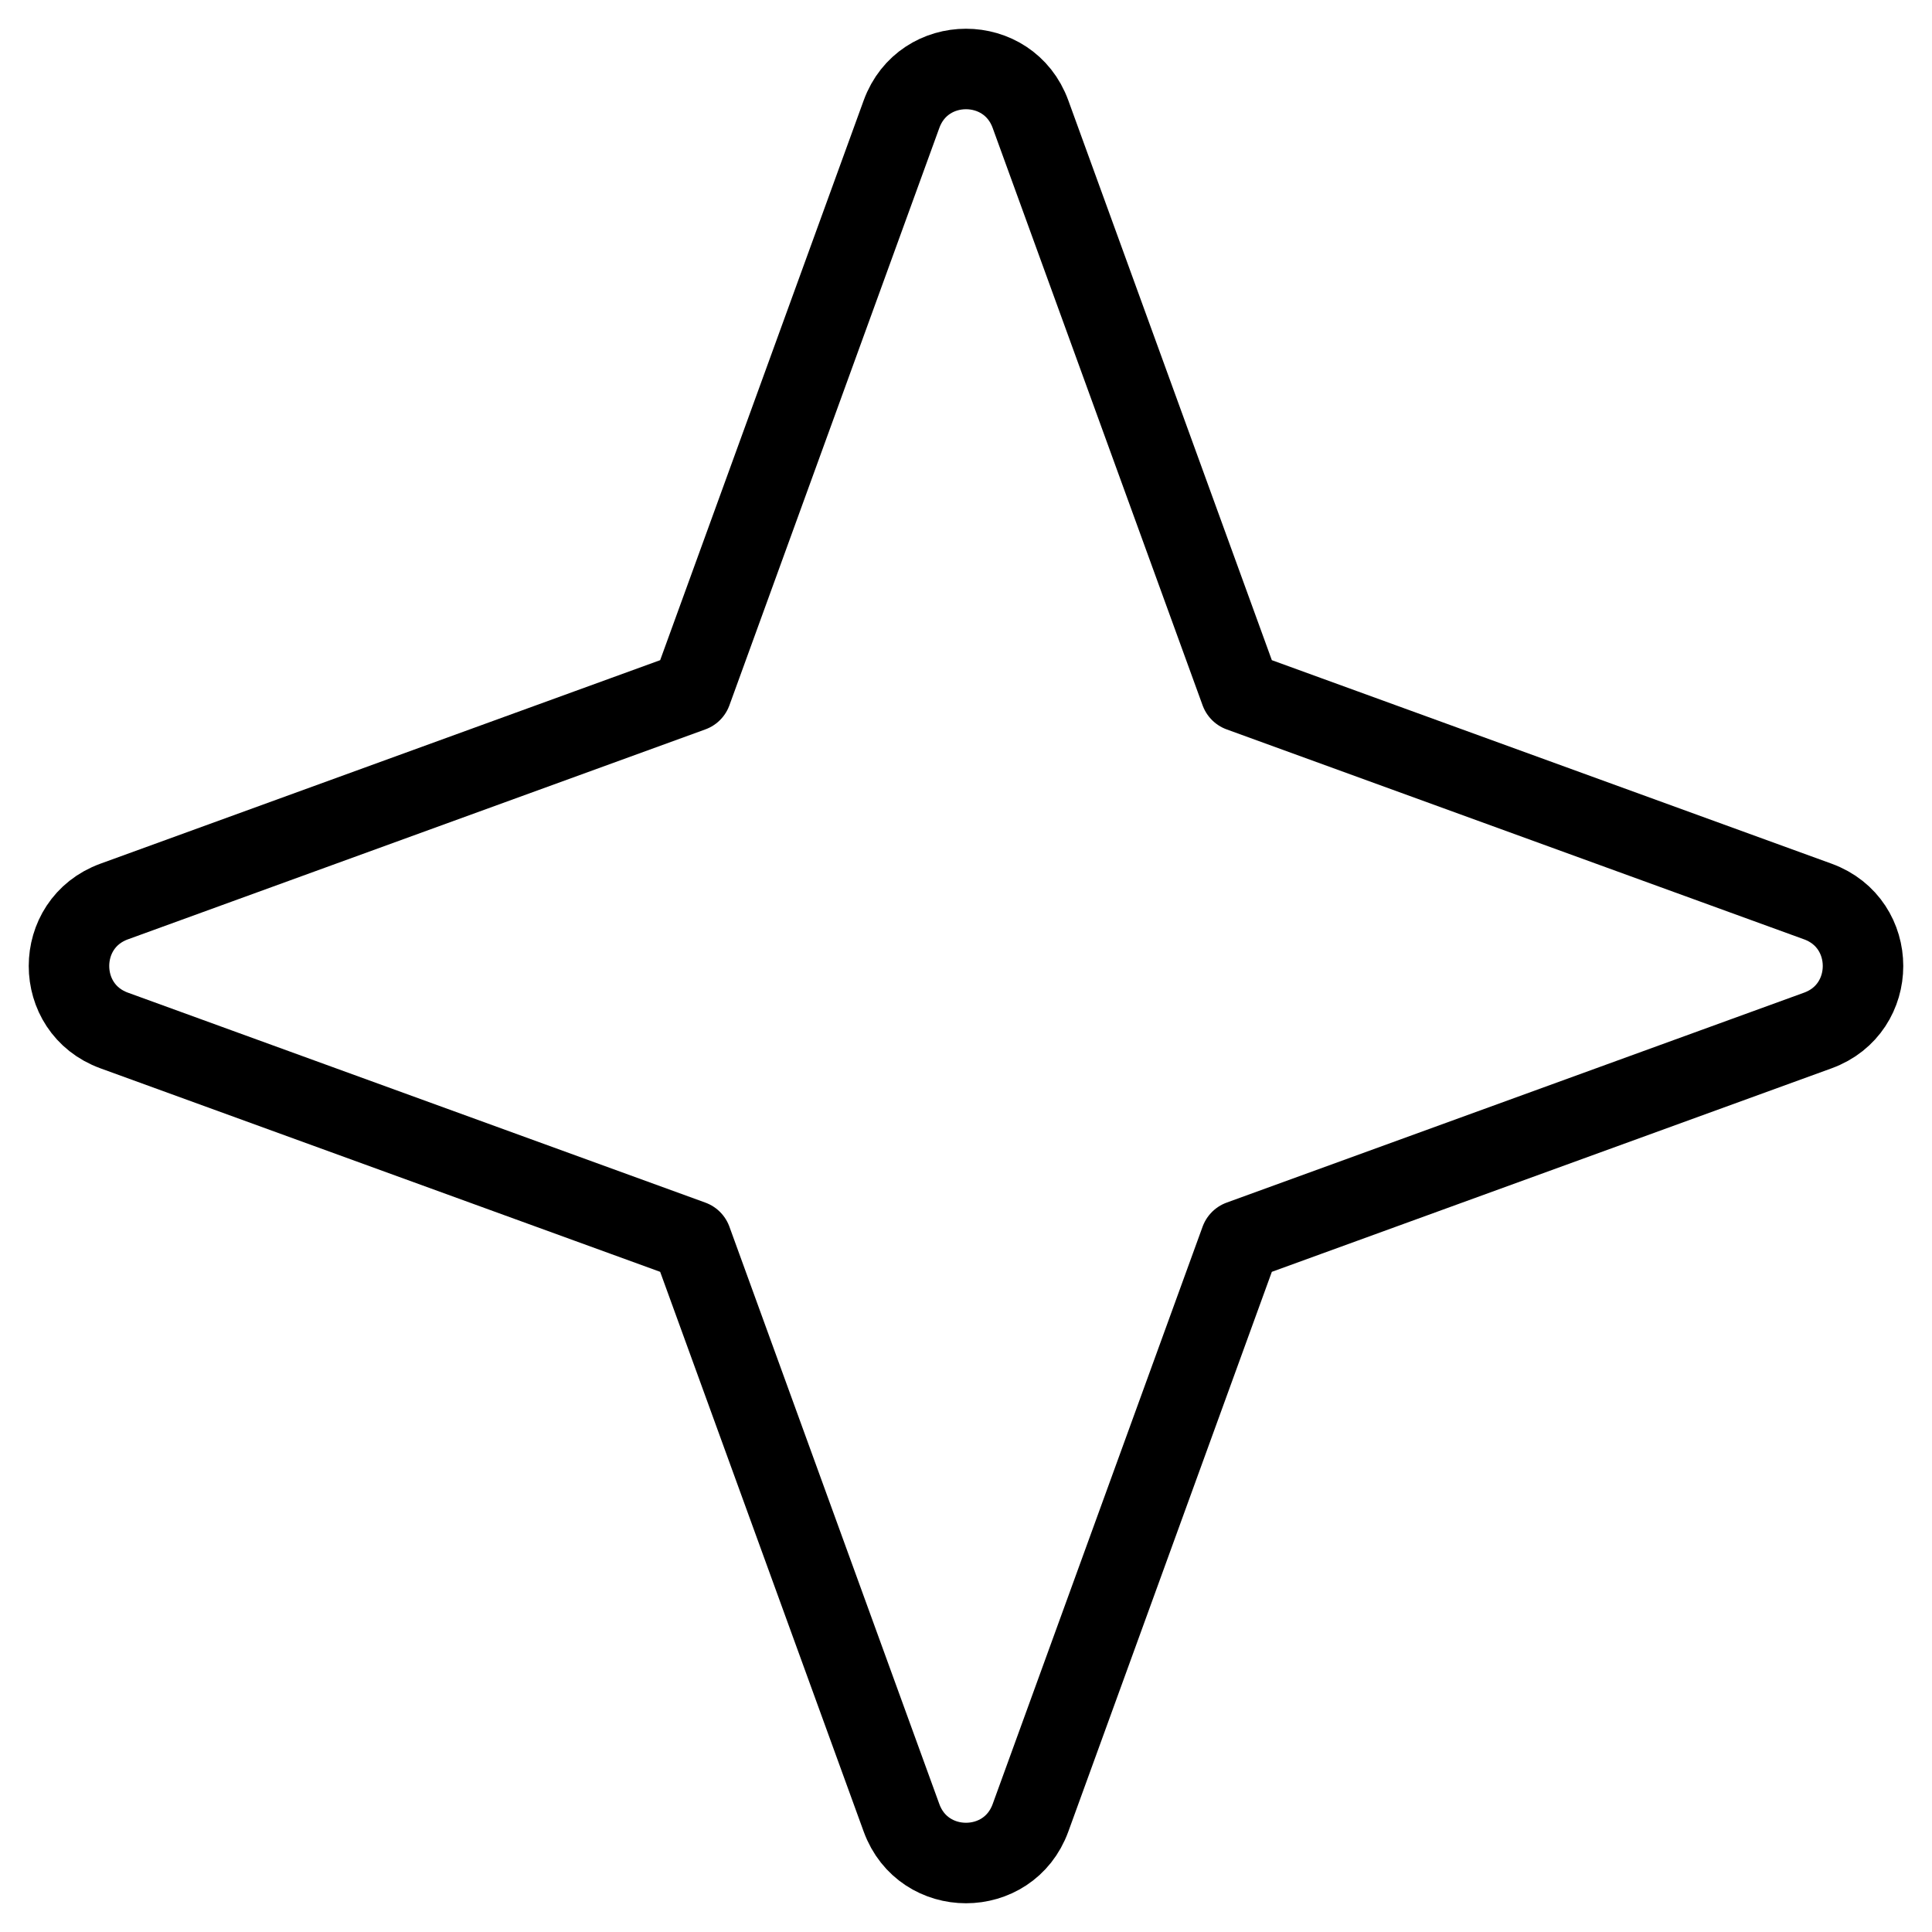 <svg xmlns="http://www.w3.org/2000/svg" fill="none" viewBox="0 0 24 24" height="24" width="24"><g id="star-2--reward-rating-rate-social-star-media-favorite-like-stars-spark"><path id="Vector 2134" stroke="#000" stroke-linecap="round" stroke-linejoin="round" d="M1.418 11.199 8.591 8.591 11.199 1.418c0.272 -0.748 1.33 -0.748 1.602 -0L15.409 8.591l7.173 2.608c0.748 0.272 0.748 1.33 0 1.602L15.409 15.409 12.801 22.582c-0.272 0.748 -1.33 0.748 -1.602 0L8.591 15.409 1.418 12.801c-0.748 -0.272 -0.748 -1.33 -0 -1.602Z" stroke-width="1"></path></g></svg>